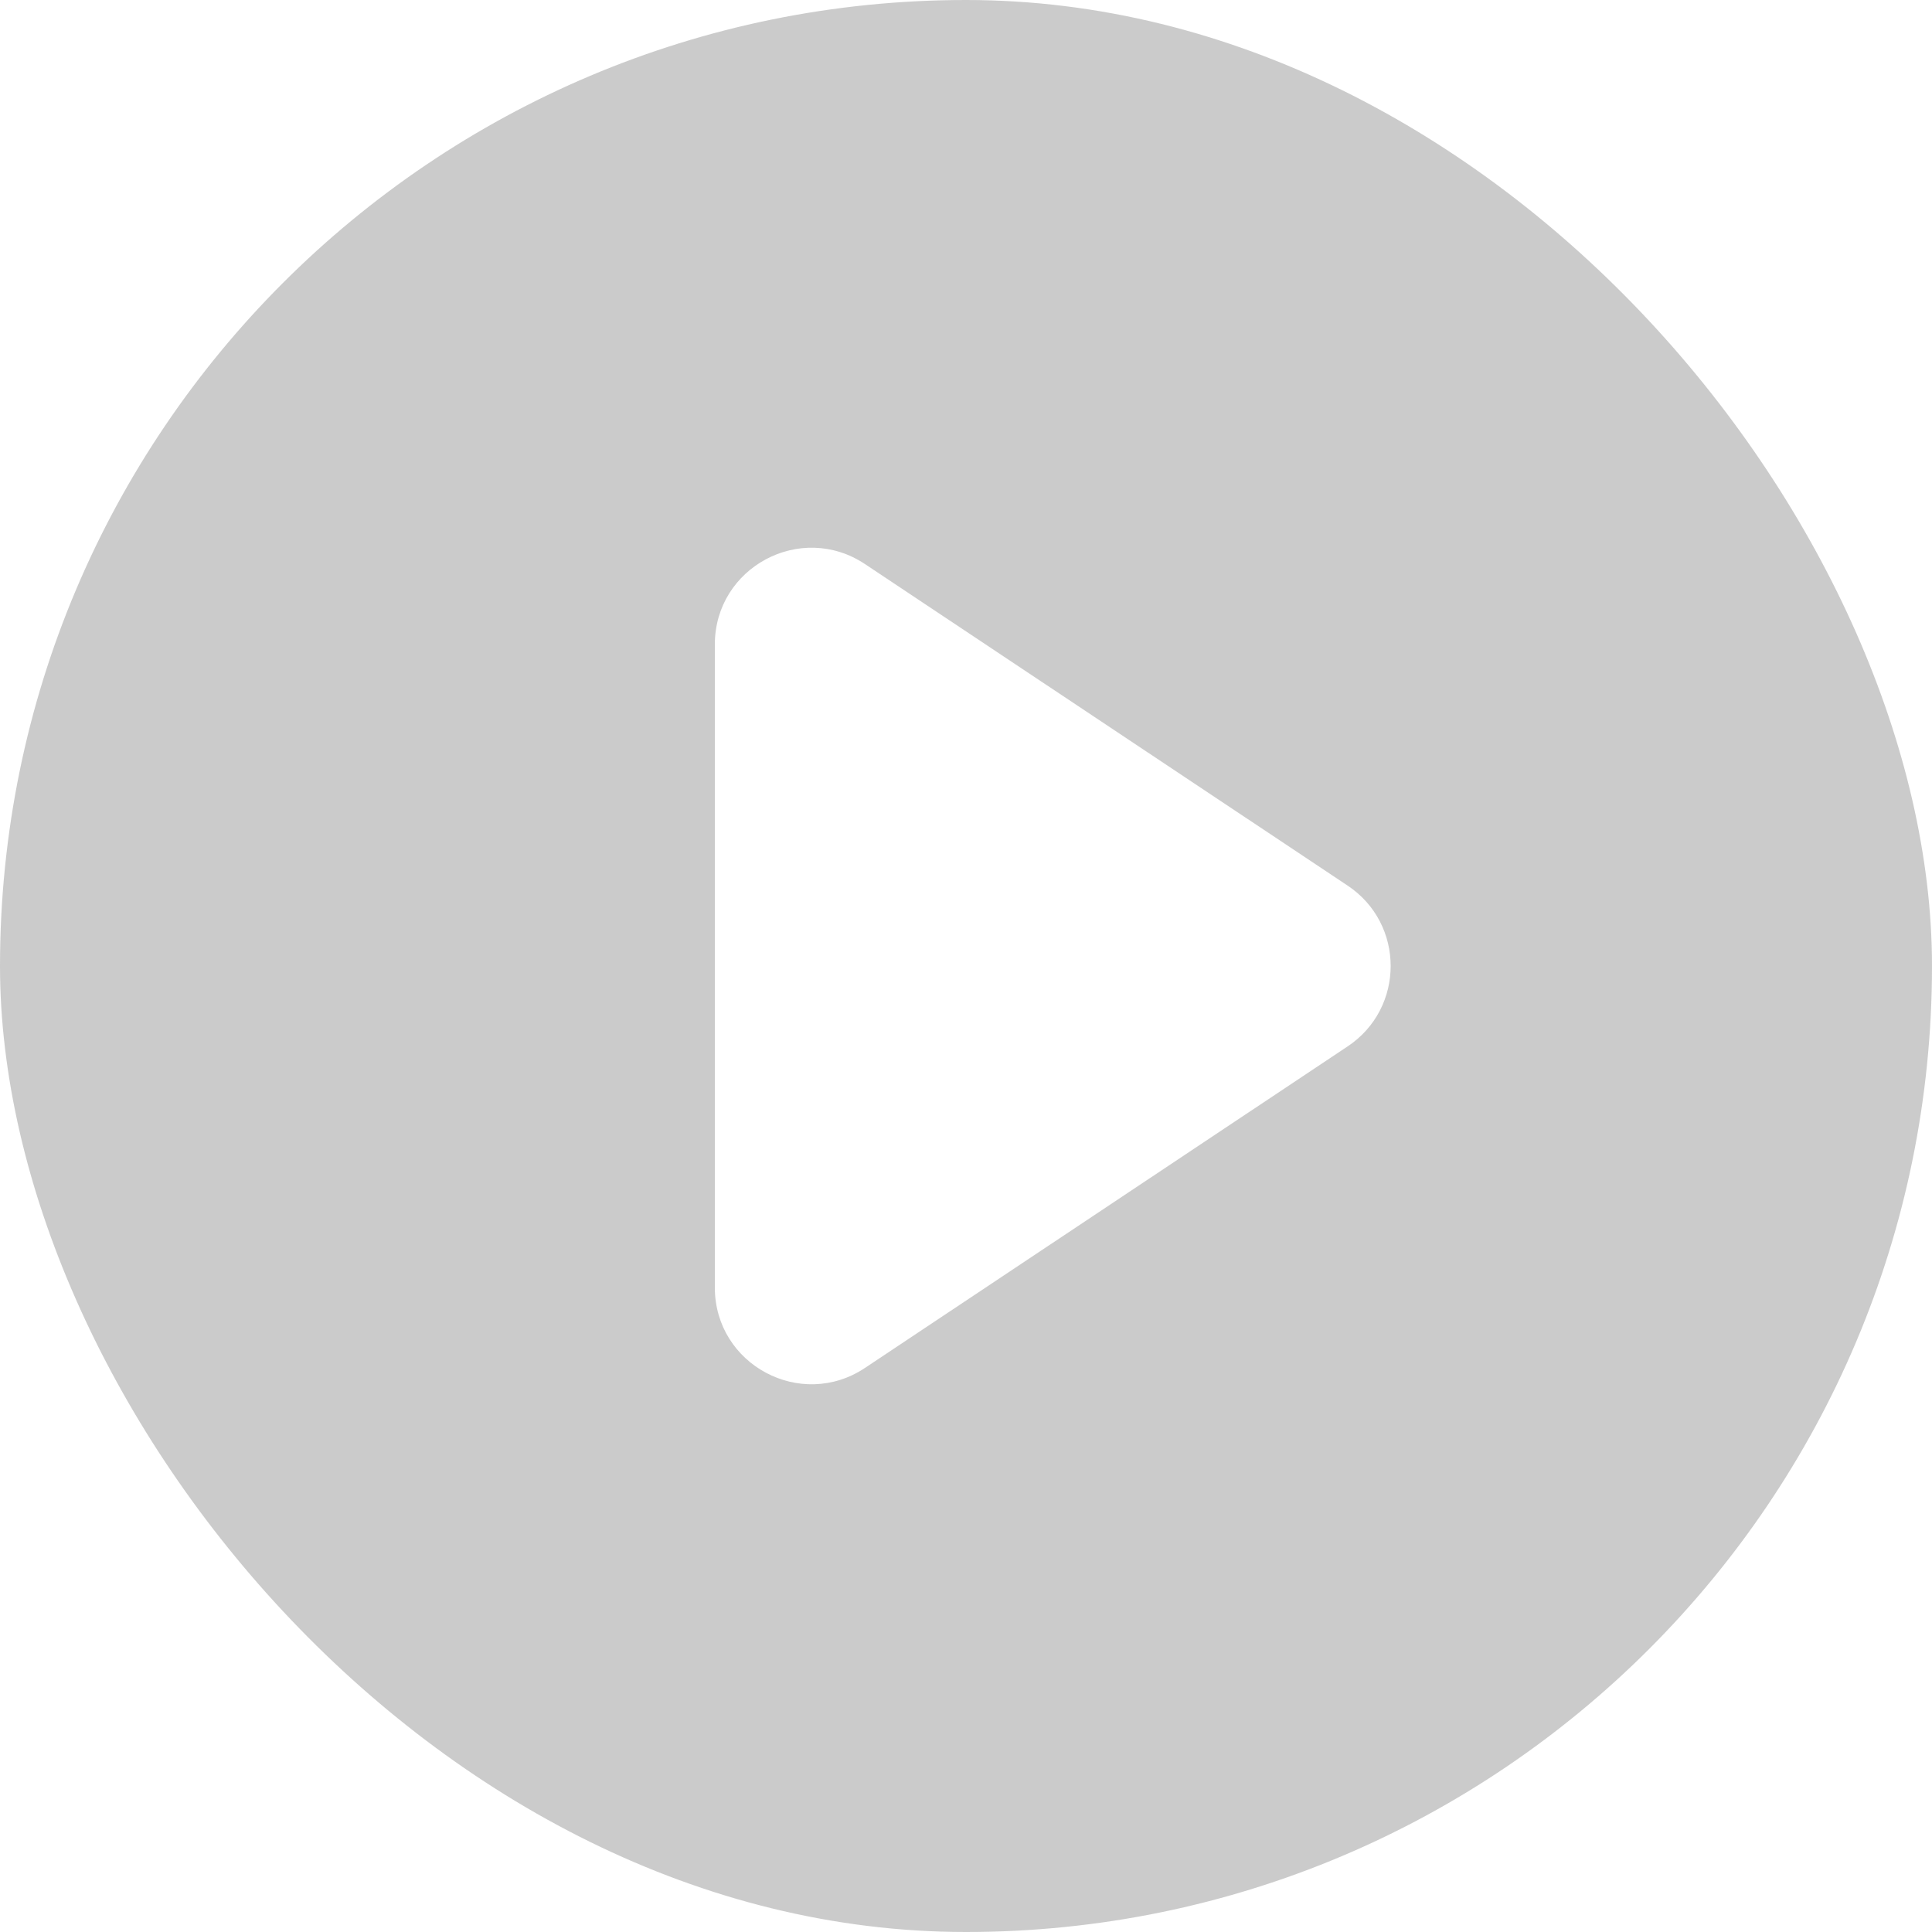 <svg width="60" height="60" viewBox="0 0 60 60" fill="none" xmlns="http://www.w3.org/2000/svg">
<g filter="url(#filter0_b_1451_31)">
<g filter="url(#filter1_b_1451_31)">
<rect width="60" height="60" rx="30" fill="#999999" fill-opacity="0.5"/>
</g>
<path d="M41.852 32.497C43.634 31.309 43.634 28.691 41.852 27.503L26.863 17.518C24.869 16.19 22.2 17.619 22.2 20.015L22.2 39.985C22.2 42.381 24.869 43.81 26.863 42.482L41.852 32.497Z" fill="white"/>
</g>
<defs>
<filter id="filter0_b_1451_31" x="-4" y="-4" width="68" height="68" filterUnits="userSpaceOnUse" color-interpolation-filters="sRGB">
<feFlood flood-opacity="0" result="BackgroundImageFix"/>
<feGaussianBlur in="BackgroundImageFix" stdDeviation="2"/>
<feComposite in2="SourceAlpha" operator="in" result="effect1_backgroundBlur_1451_31"/>
<feBlend mode="normal" in="SourceGraphic" in2="effect1_backgroundBlur_1451_31" result="shape"/>
</filter>
<filter id="filter1_b_1451_31" x="-100" y="-100" width="260" height="260" filterUnits="userSpaceOnUse" color-interpolation-filters="sRGB">
<feFlood flood-opacity="0" result="BackgroundImageFix"/>
<feGaussianBlur in="BackgroundImageFix" stdDeviation="50"/>
<feComposite in2="SourceAlpha" operator="in" result="effect1_backgroundBlur_1451_31"/>
<feBlend mode="normal" in="SourceGraphic" in2="effect1_backgroundBlur_1451_31" result="shape"/>
</filter>
</defs>
</svg>
